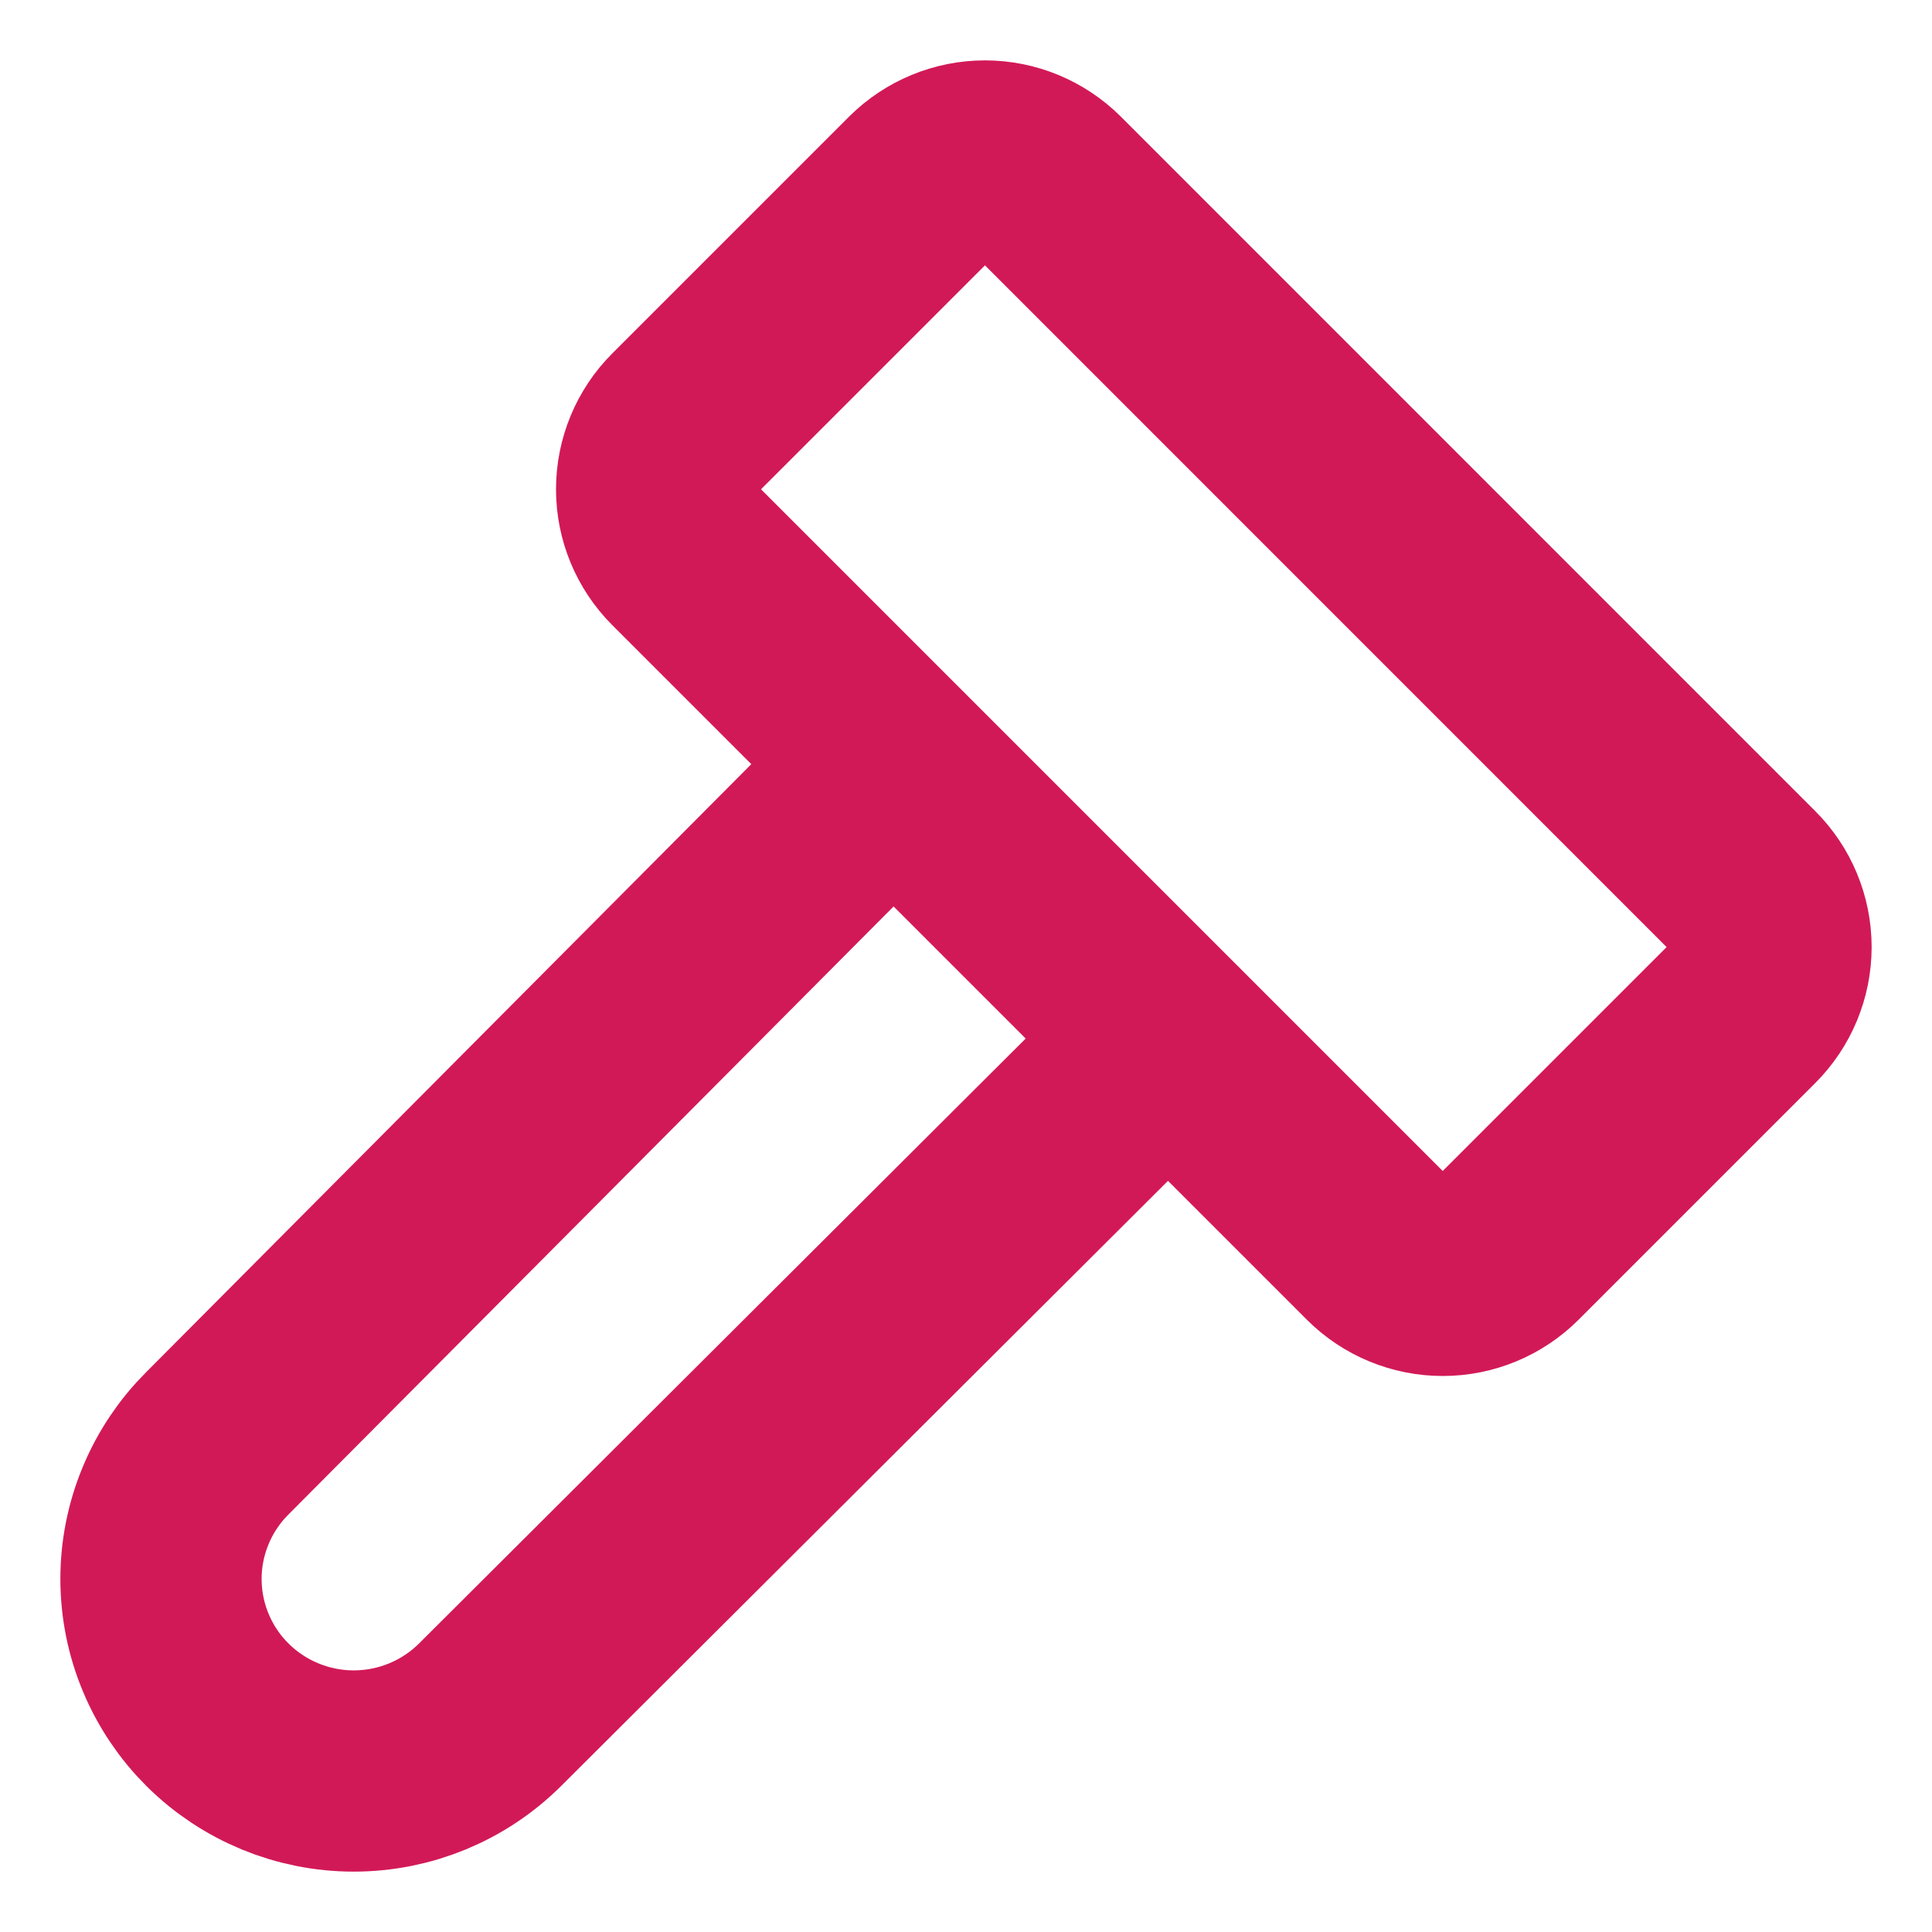 <svg width="24" height="24" viewBox="0 0 24 24" fill="none" xmlns="http://www.w3.org/2000/svg">
<path d="M11.099 9.49L2.702 17.927C2.48 18.148 2.303 18.411 2.183 18.701C2.062 18.99 2 19.301 2 19.614C2 19.928 2.062 20.239 2.183 20.528C2.303 20.818 2.48 21.081 2.702 21.302C3.152 21.749 3.76 22 4.394 22C5.029 22 5.637 21.749 6.087 21.302L14.511 12.902M18.726 15.51L21.667 12.569C21.88 12.356 22 12.066 22 11.765C22 11.463 21.88 11.174 21.667 10.961L13.04 2.333C12.826 2.12 12.537 2 12.236 2C11.934 2 11.645 2.12 11.431 2.333L8.49 5.274C8.277 5.487 8.157 5.777 8.157 6.078C8.157 6.38 8.277 6.669 8.49 6.882L17.118 15.51C17.331 15.723 17.62 15.843 17.922 15.843C18.224 15.843 18.513 15.723 18.726 15.51Z" stroke="#D21957" stroke-width="2.5" stroke-linecap="round" stroke-linejoin="round"/>
</svg>
